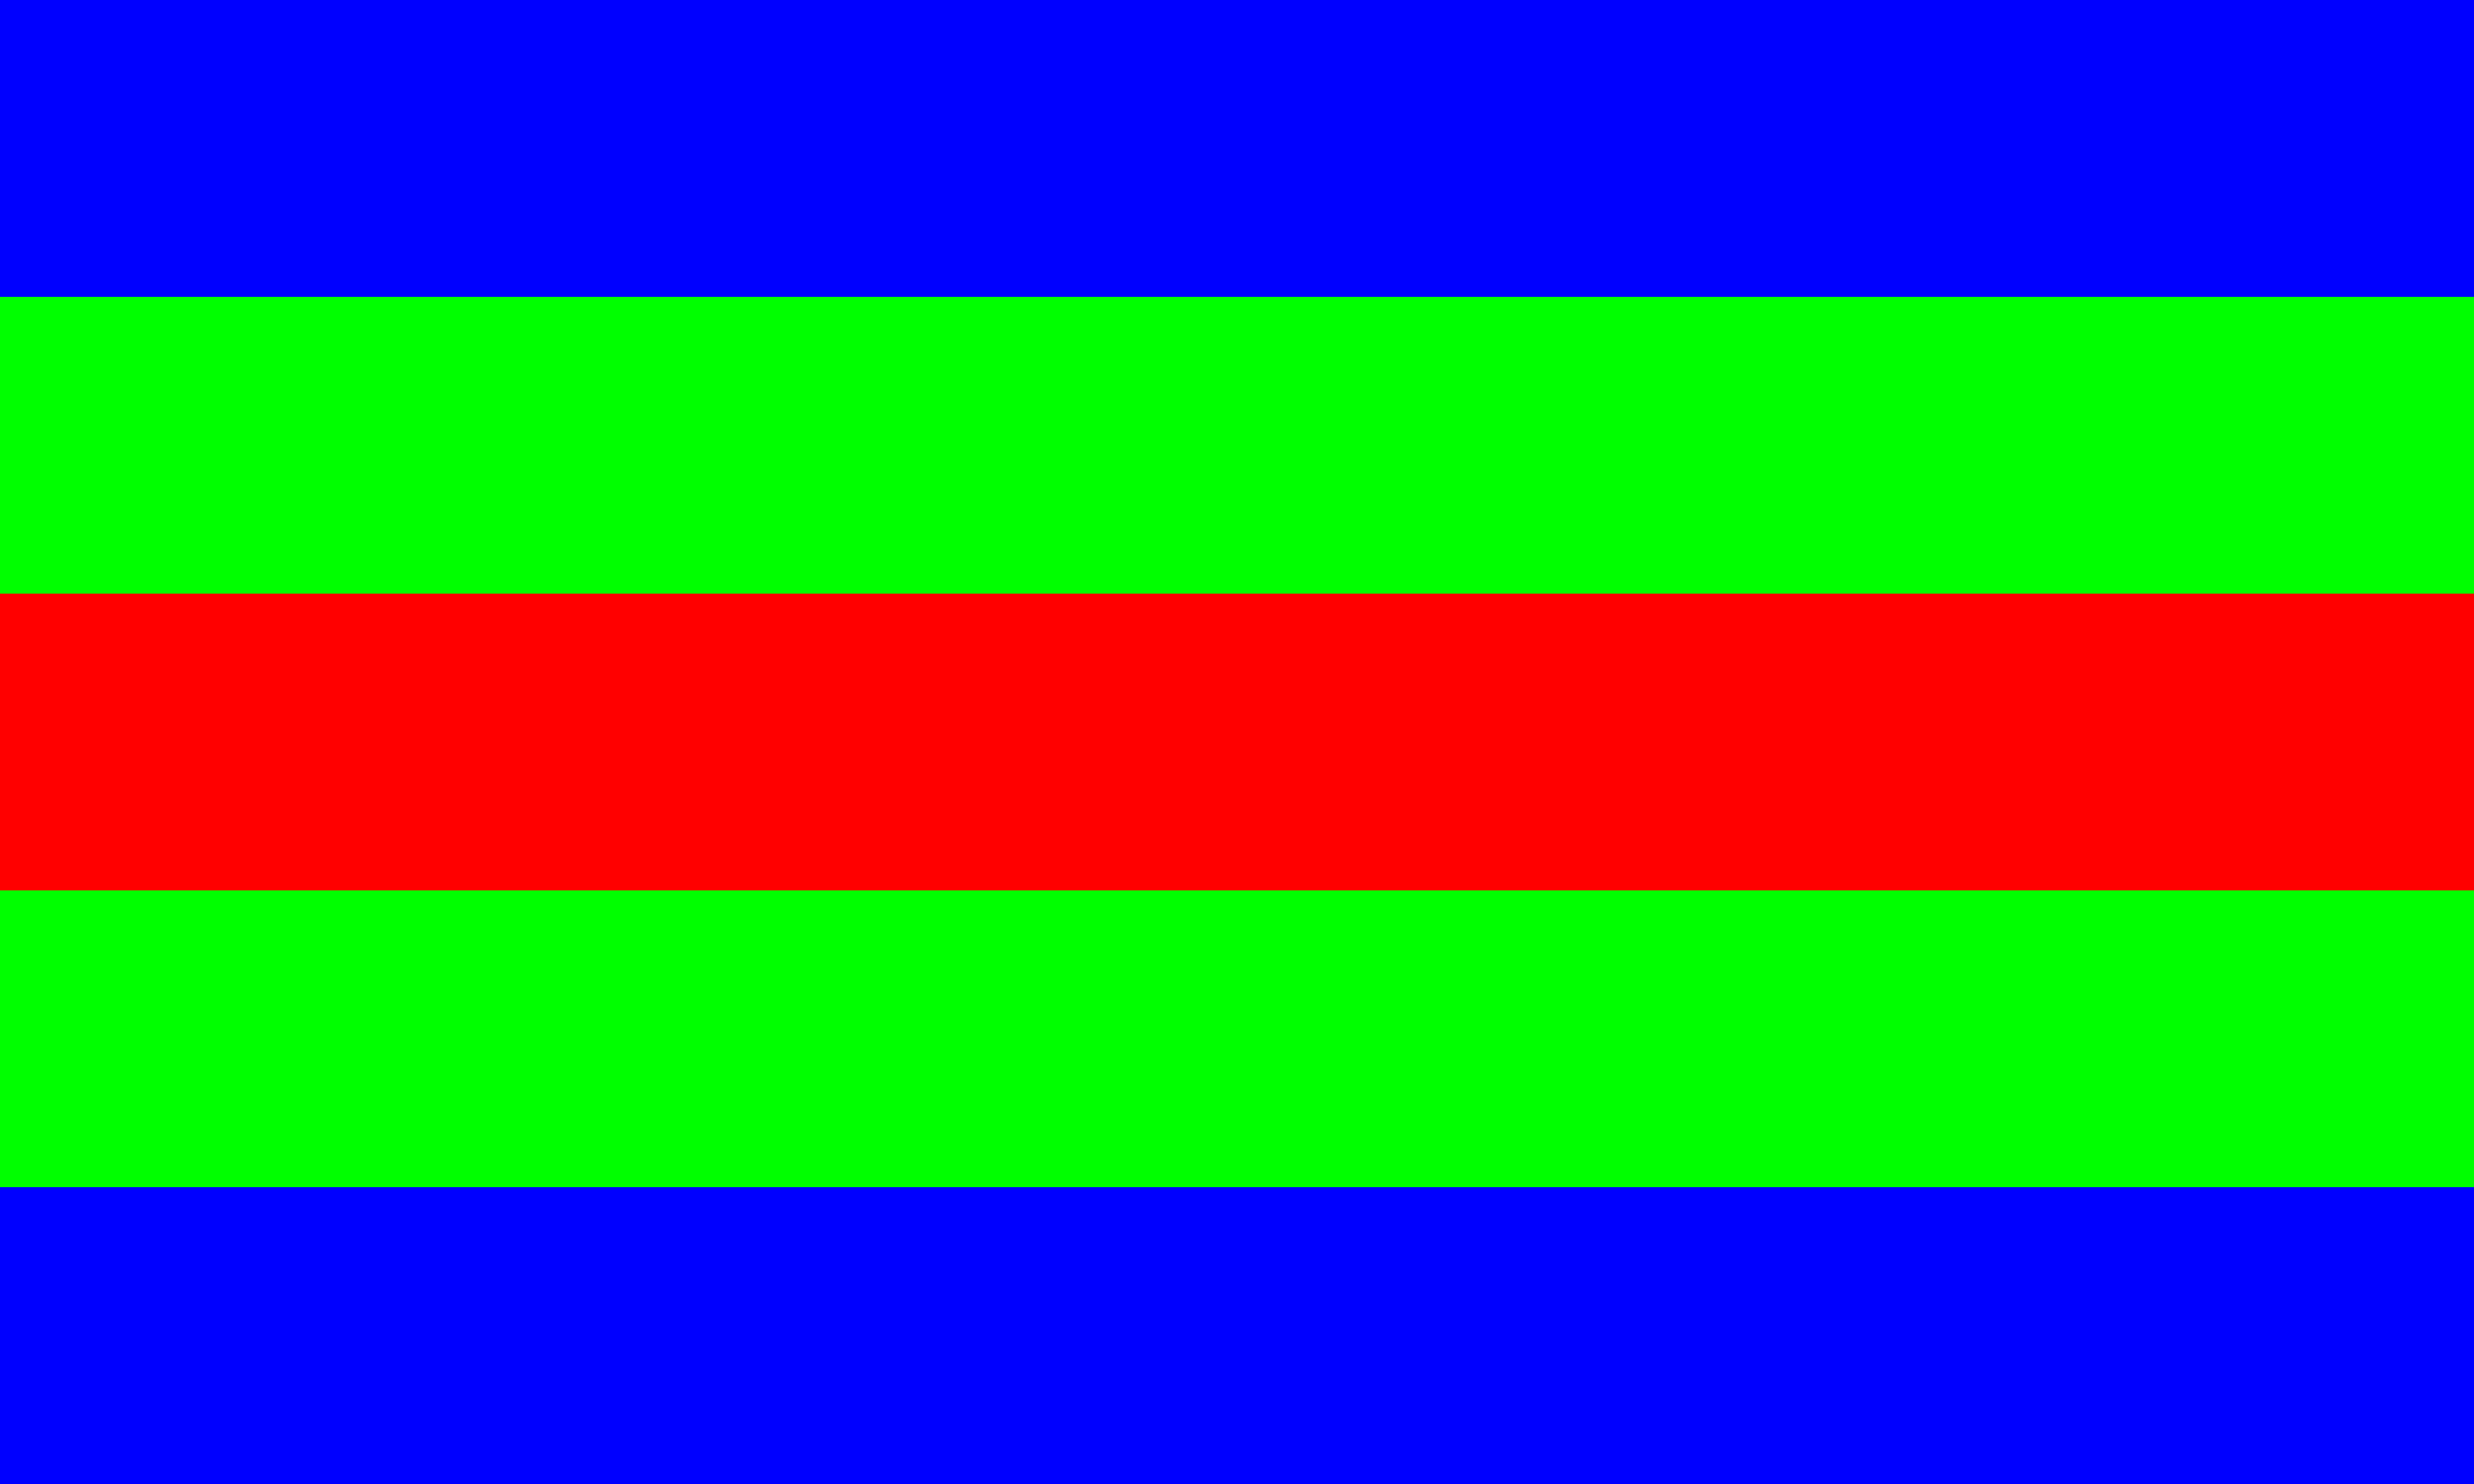 <?xml version="1.0"?>
<svg xmlns="http://www.w3.org/2000/svg" xmlns:xlink="http://www.w3.org/1999/xlink" version="1.1" width="600" height="360" viewBox="0 0 600 360">
<!-- Generated by Kreative Vexillo v1.0 -->
<style>
.blue{fill:rgb(0,0,255);}
.green{fill:rgb(0,255,0);}
.red{fill:rgb(255,0,0);}
</style>
<g>
<g>
<rect x="0" y="0" width="600" height="72" class="blue"/>
<rect x="0" y="72" width="600" height="72" class="green"/>
<rect x="0" y="144" width="600" height="72" class="red"/>
<rect x="0" y="216" width="600" height="72" class="green"/>
<rect x="0" y="288" width="600" height="72" class="blue"/>
</g>
</g>
</svg>
